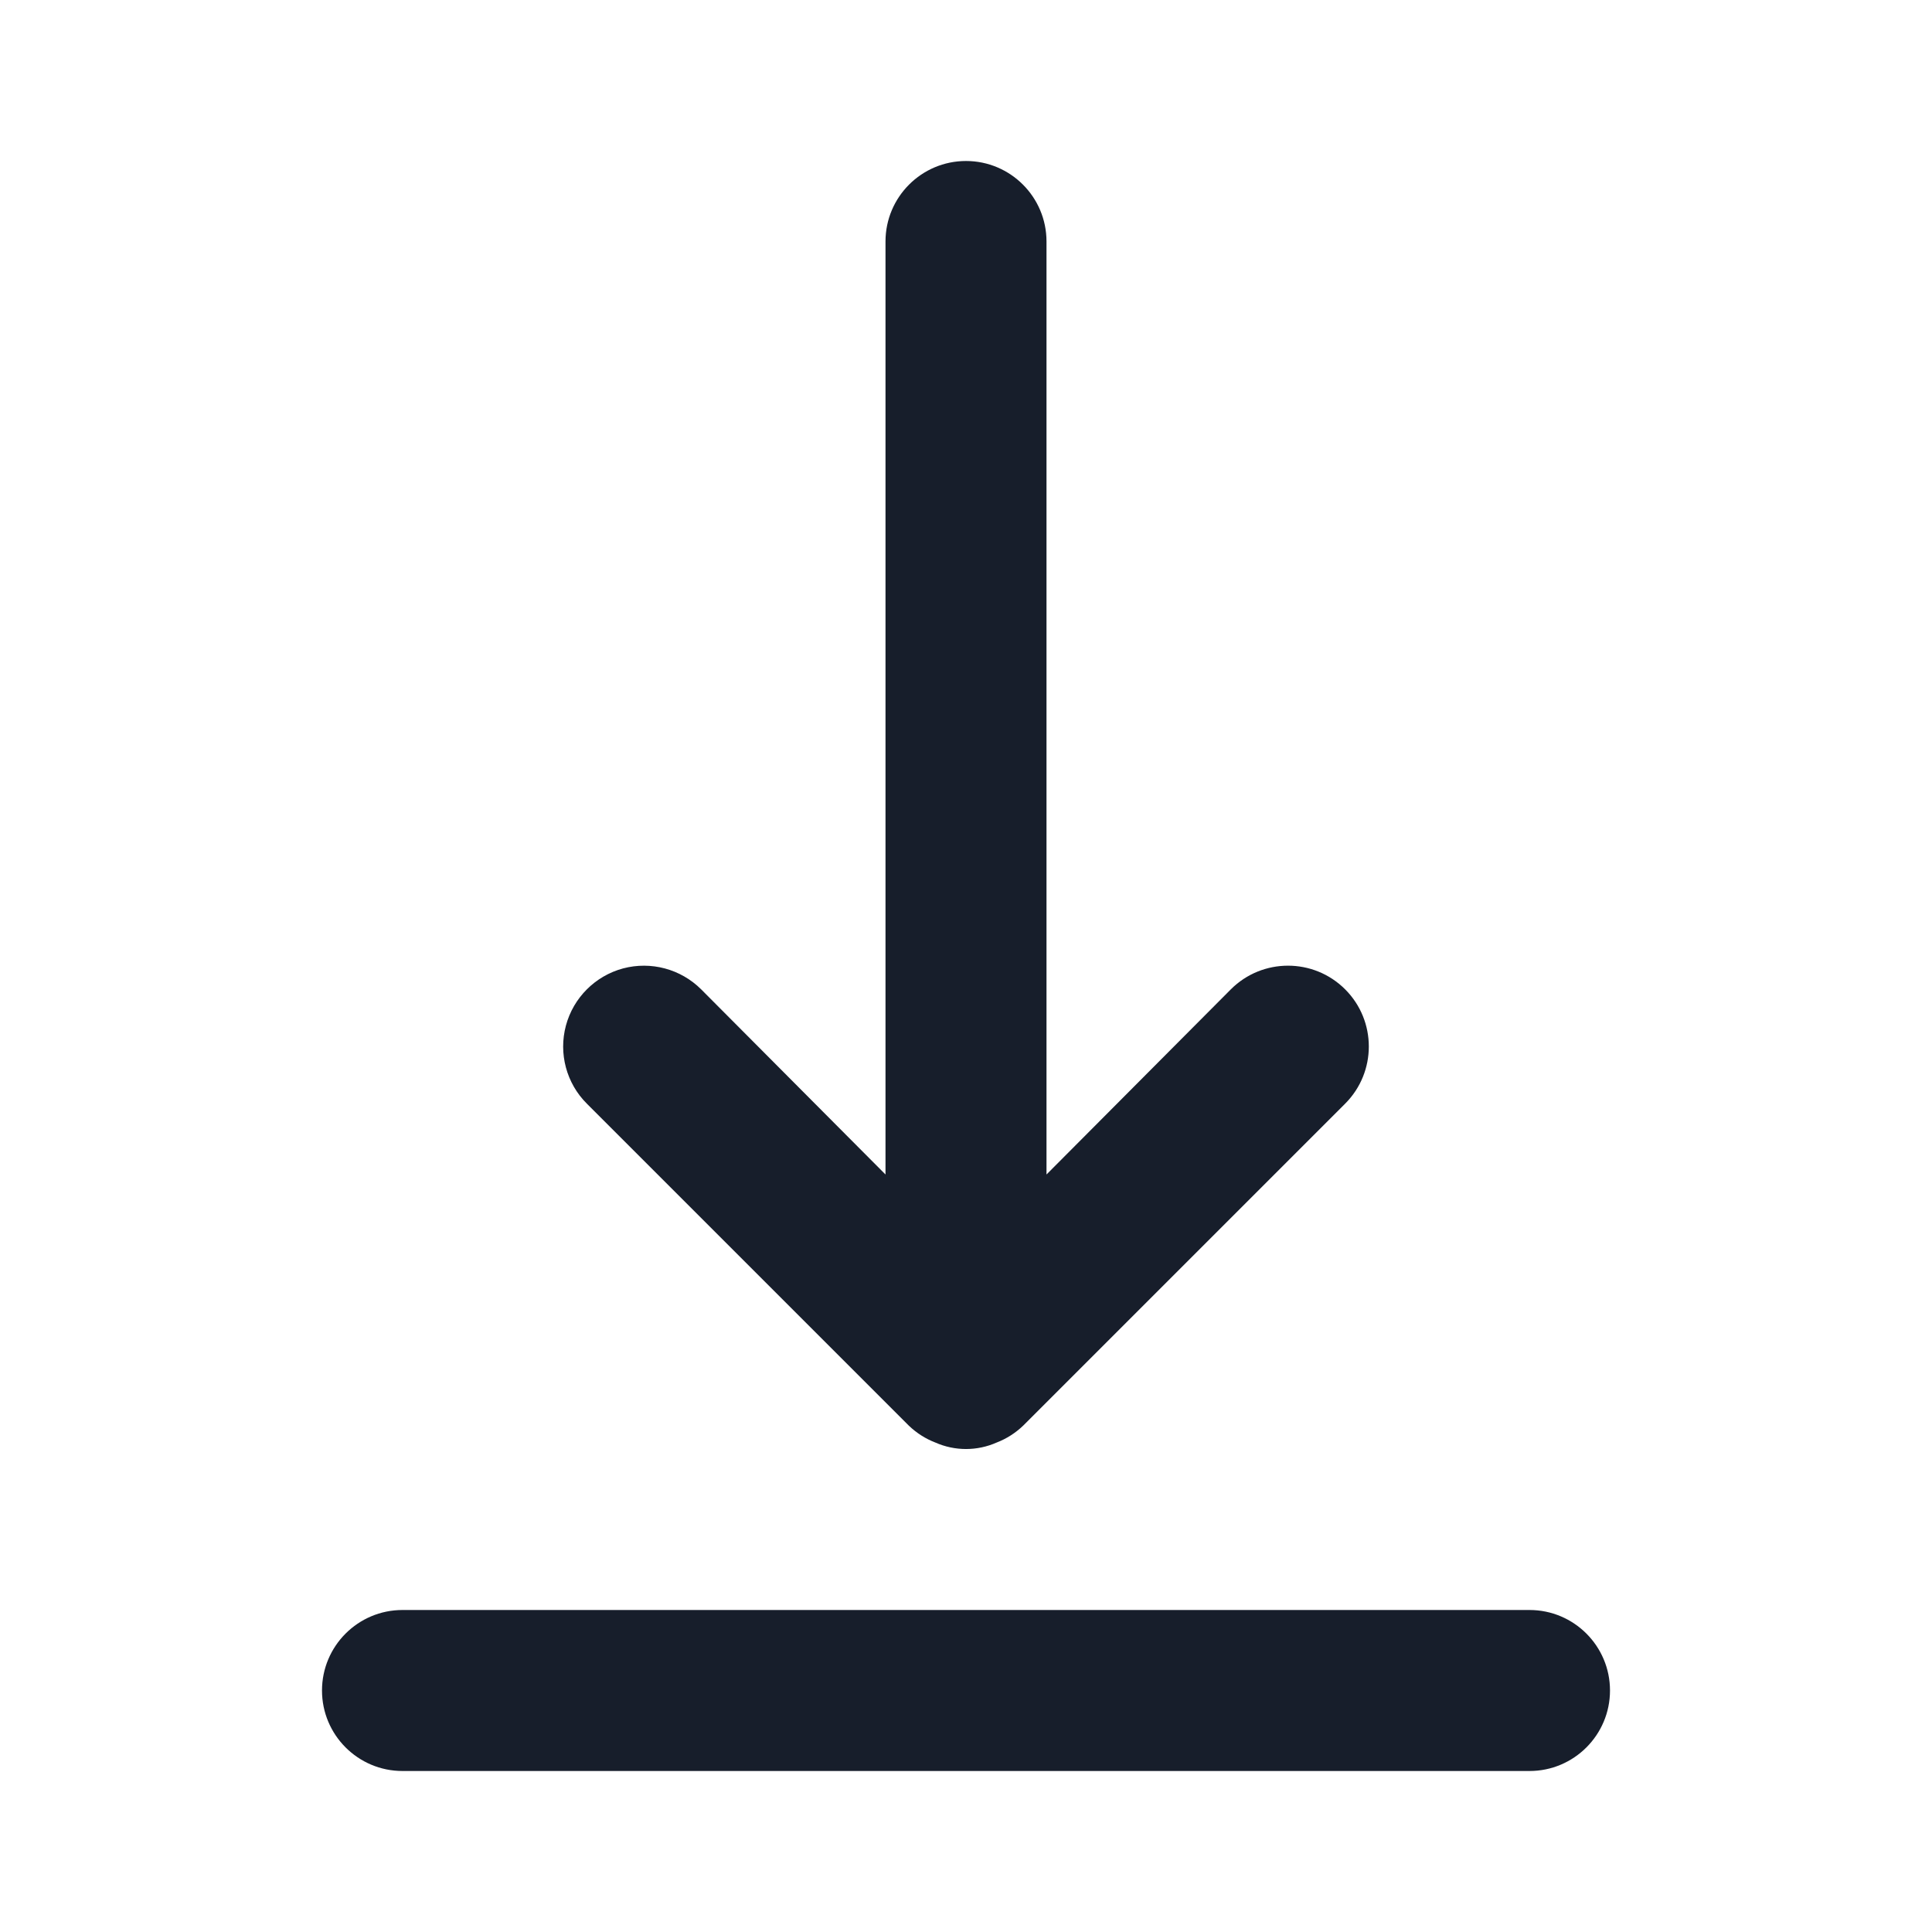 <svg width="24" height="24" viewBox="0 0 24 24" fill="none" xmlns="http://www.w3.org/2000/svg">
<path fill-rule="evenodd" clip-rule="evenodd" d="M19 20H5C4.448 20 4 20.448 4 21C4 21.552 4.448 22 5 22H19C19.552 22 20 21.552 20 21C20 20.448 19.552 20 19 20ZM11.29 17.71C11.385 17.801 11.497 17.873 11.62 17.92C11.862 18.027 12.138 18.027 12.38 17.92C12.503 17.873 12.615 17.801 12.71 17.71L16.71 13.71C17.102 13.318 17.102 12.682 16.71 12.29C16.318 11.898 15.682 11.898 15.29 12.29L13 14.59V3C13 2.448 12.552 2 12 2C11.448 2 11 2.448 11 3V14.59L8.71 12.29C8.456 12.037 8.087 11.938 7.74 12.03C7.394 12.123 7.123 12.394 7.03 12.74C6.937 13.087 7.036 13.457 7.29 13.71L11.29 17.71Z" fill="#171E2B"/>
</svg>
